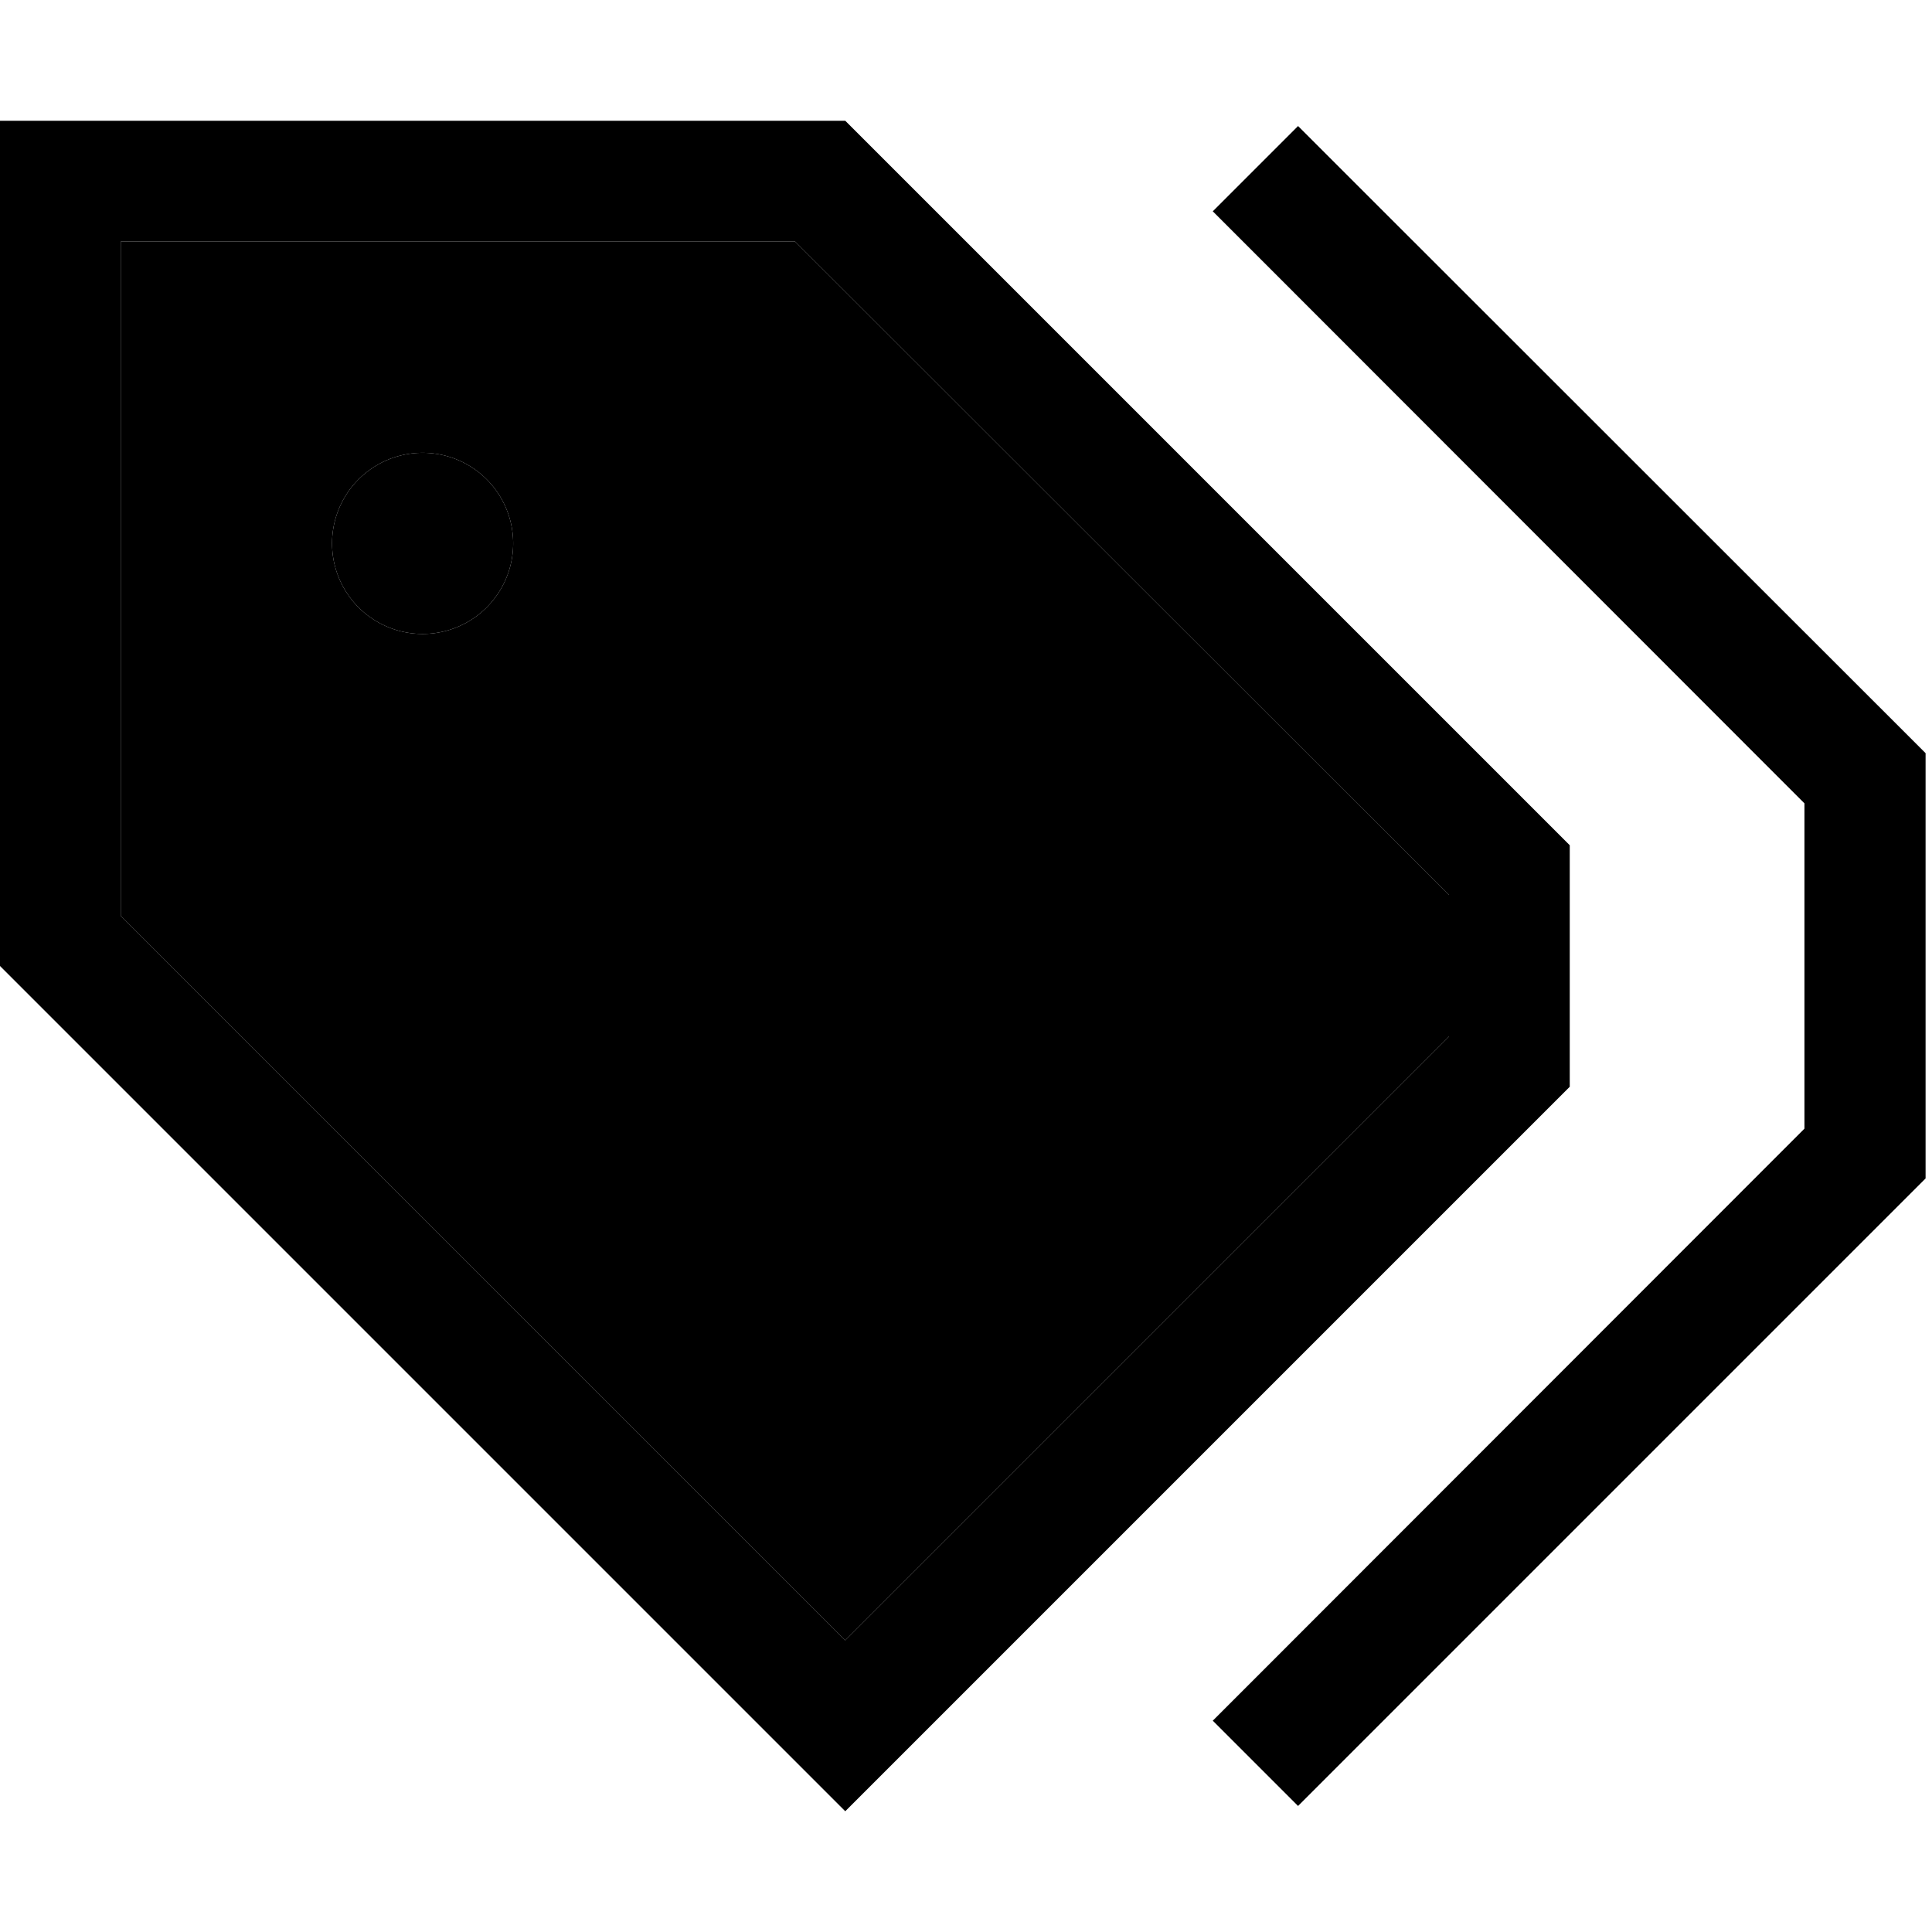 <svg xmlns="http://www.w3.org/2000/svg" width="24" height="24" viewBox="0 0 512 512"><path class="pr-icon-duotone-secondary" d="M32 64l0 178.7 192 192 160-160 0-37.5L210.7 64 32 64zm104 80a24 24 0 1 1 -48 0 24 24 0 1 1 48 0z"/><path class="pr-icon-duotone-primary" d="M32 242.7l192 192 160-160 0-37.5L210.7 64 32 64l0 178.7zM224 32L416 224l0 64L246.6 457.4 224 480l-22.6-22.6L0 256 0 64 0 32l32 0 192 0zM88 144a24 24 0 1 1 48 0 24 24 0 1 1 -48 0zM355.3 44.7L505.6 194.9l4.7 4.7 0 6.6 0 99.5 0 6.6-4.7 4.7L355.3 467.3 344 478.6 321.4 456l11.3-11.3L478.2 299.1l0-86.2L332.7 67.3 321.4 56 344 33.4l11.3 11.3z"/></svg>